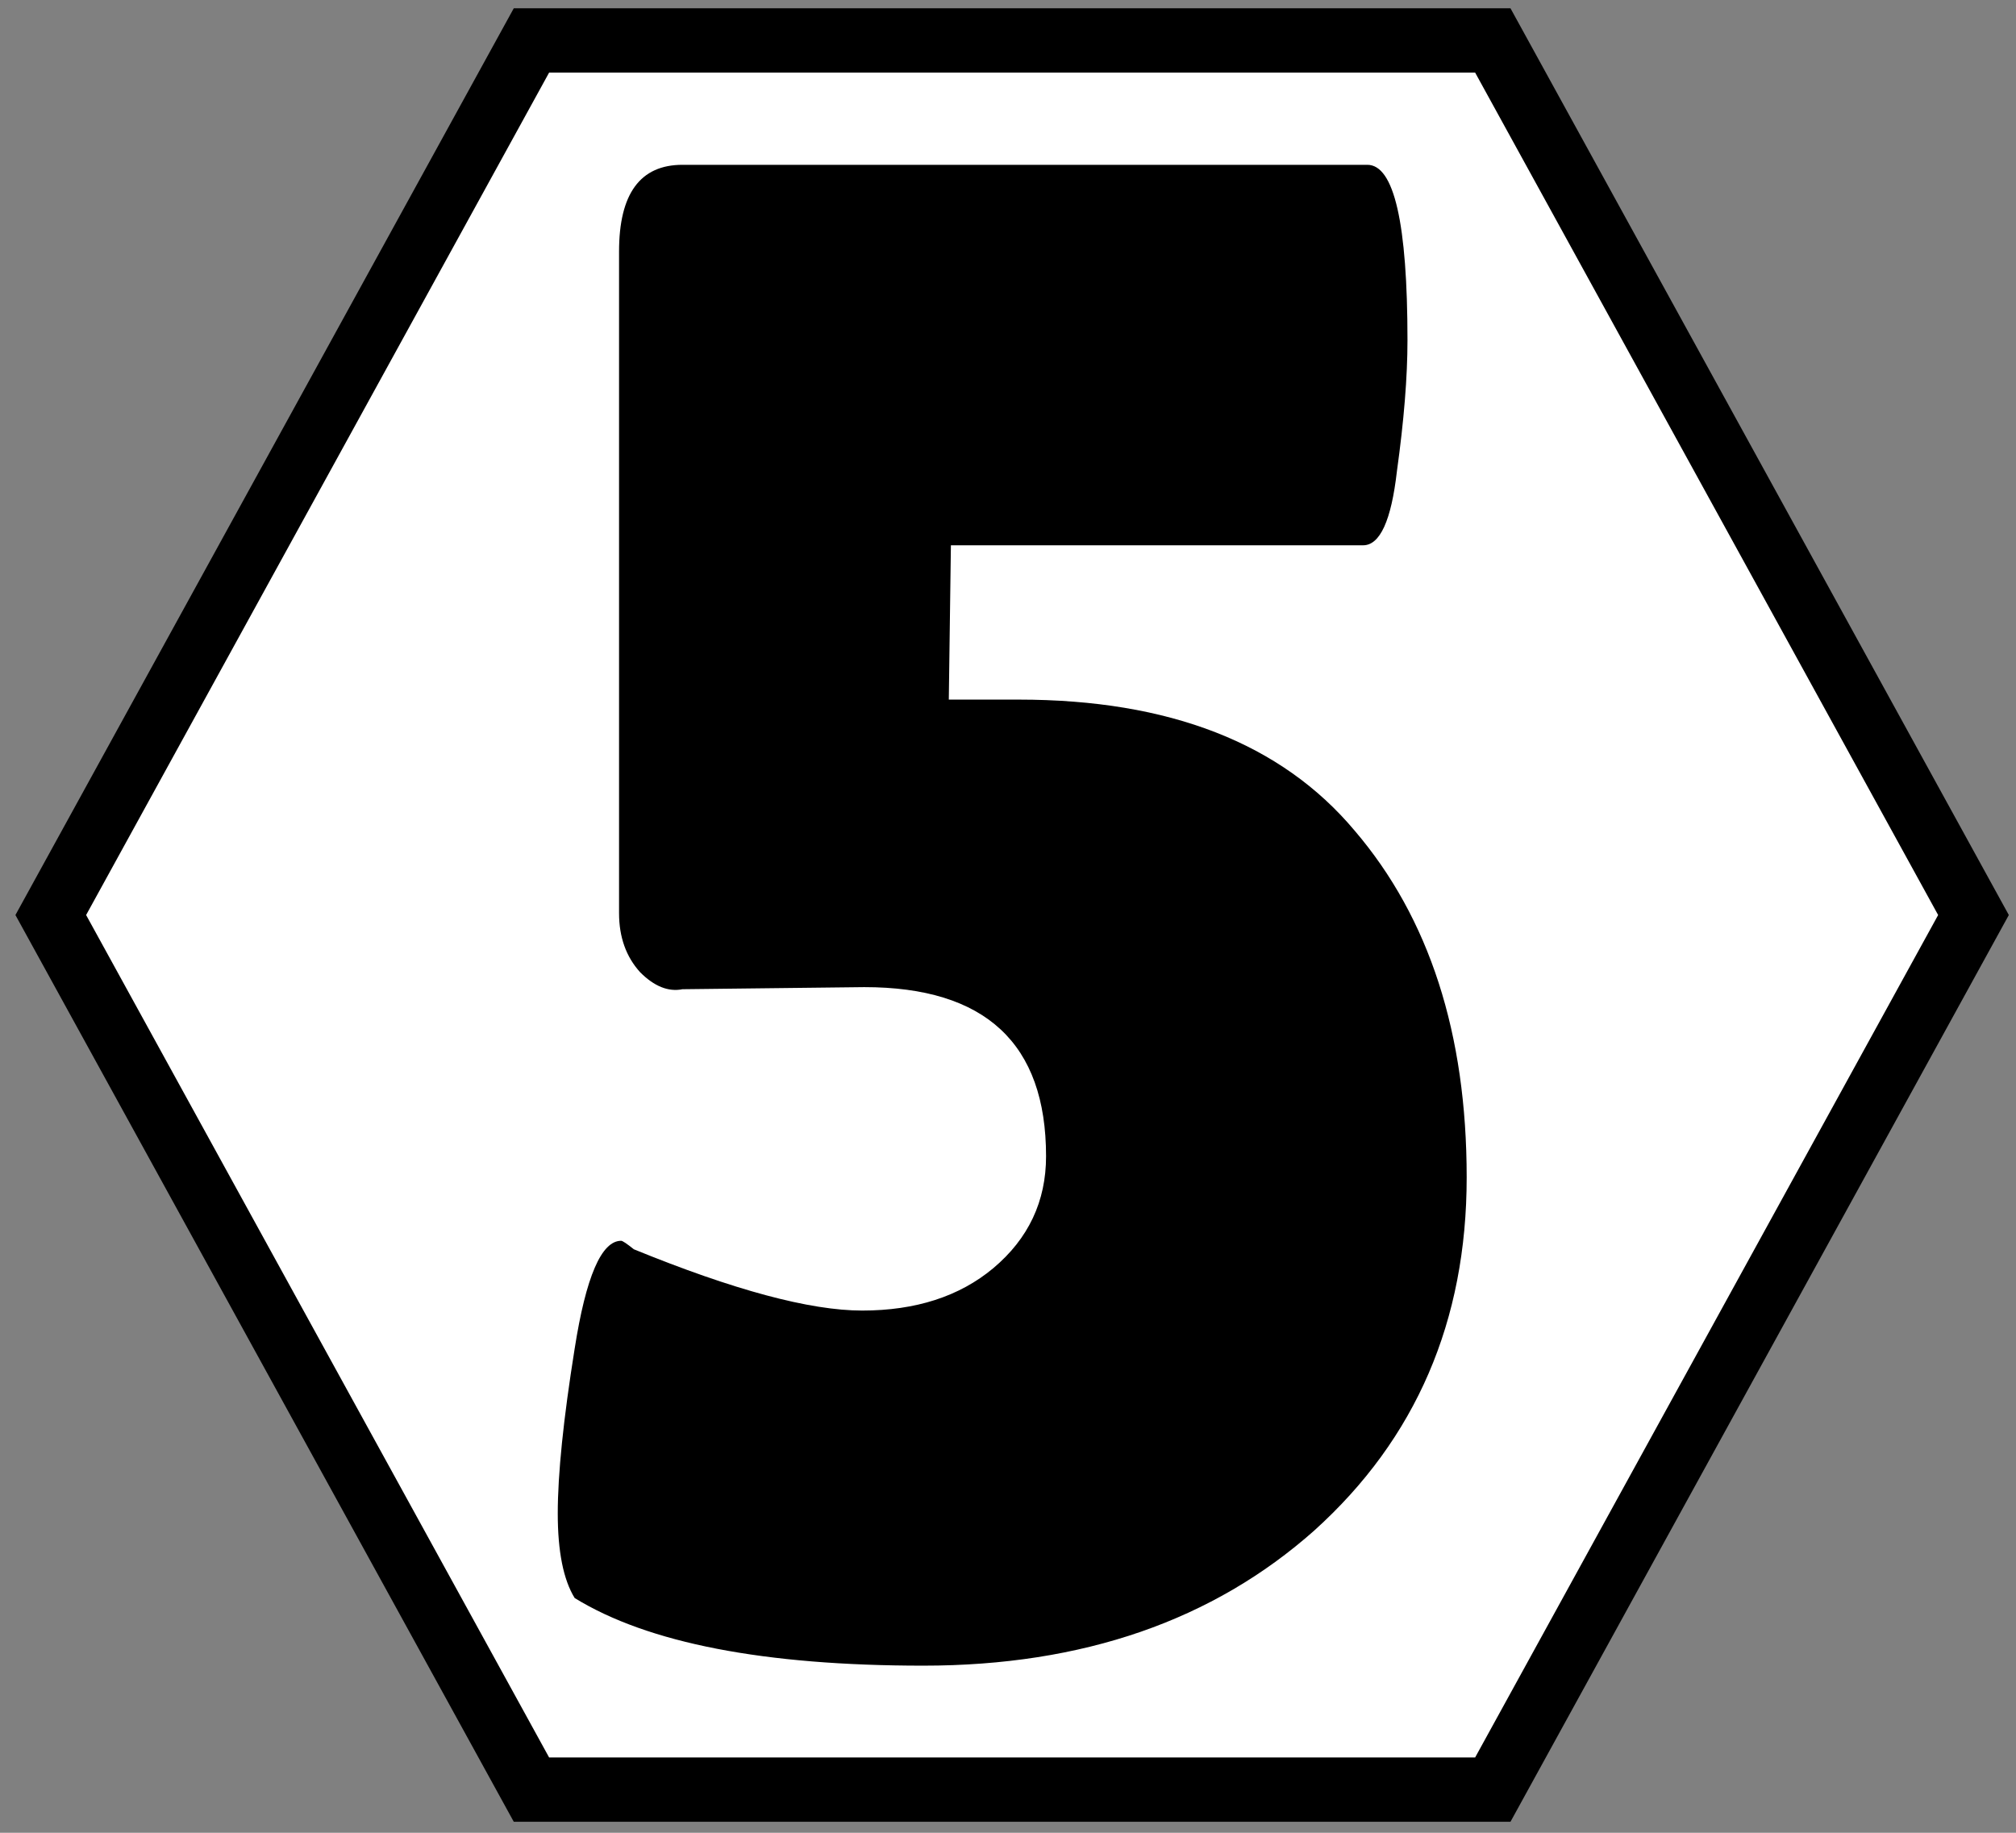 <?xml version="1.0" encoding="UTF-8" standalone="no"?>
<!-- Created with Inkscape (http://www.inkscape.org/) -->

<svg
   xmlns:dc="http://purl.org/dc/elements/1.1/"
   xmlns:cc="http://creativecommons.org/ns#"
   xmlns:rdf="http://www.w3.org/1999/02/22-rdf-syntax-ns#"
   xmlns:svg="http://www.w3.org/2000/svg"
   xmlns="http://www.w3.org/2000/svg"
   xmlns:sodipodi="http://sodipodi.sourceforge.net/DTD/sodipodi-0.dtd"
   xmlns:inkscape="http://www.inkscape.org/namespaces/inkscape"
   width="110"
   height="100"
   viewBox="0 0 29.104 26.458"
   version="1.1"
   id="svg8"
   inkscape:version="0.92.4 (5da689c313, 2019-01-14)"
   sodipodi:docname="5H.svg">
  <rect x="0" y="0" width="29.104" height="26.458" fill="#808080" stroke="none"/>
  <defs
     id="defs2" />
  <sodipodi:namedview
     id="base"
     pagecolor="#ffffff"
     bordercolor="#666666"
     borderopacity="1.0"
     inkscape:pageopacity="0.0"
     inkscape:pageshadow="2"
     inkscape:zoom="4"
     inkscape:cx="46.582493"
     inkscape:cy="22.716243"
     inkscape:document-units="mm"
     inkscape:current-layer="flowRoot817-7"
     showgrid="false"
     units="px"
     inkscape:pagecheckerboard="true"
     inkscape:snap-text-baseline="true"
     inkscape:window-width="1920"
     inkscape:window-height="1129"
     inkscape:window-x="1913"
     inkscape:window-y="1072"
     inkscape:window-maximized="1" />
  <g
     inkscape:label="Layer 1"
     inkscape:groupmode="layer"
     id="layer1"
     transform="translate(0,-270.542)">
    <g
       transform="matrix(0.479,0,0,0.479,2.862,151.812)"
       id="layer1-3"
       inkscape:label="Layer 1">
      <g
         style="font-style:normal;font-variant:normal;font-weight:bold;font-stretch:normal;font-size:39.999px;line-height:1.25;font-family:Calibri;-inkscape-font-specification:'Calibri, Bold';font-variant-ligatures:normal;font-variant-caps:normal;font-variant-numeric:normal;font-feature-settings:normal;text-align:center;letter-spacing:0px;word-spacing:0px;writing-mode:lr-tb;text-anchor:middle;fill:#000000;fill-opacity:1;stroke:#ffffff;stroke-width:2.592;stroke-miterlimit:4;stroke-dasharray:none;stroke-opacity:1;paint-order:markers stroke fill"
         inkscape:label="Layer 1"
         id="layer1-8"
         transform="matrix(2.087,0,0,2.087,125.545,-211.286)" />
      <g
         transform="matrix(1.292,0,0,1.292,-8.362,-77.408)"
         id="layer1-9"
         inkscape:label="Layer 1"
         style="stroke:#000000;stroke-width:1.5;stroke-miterlimit:4;stroke-dasharray:none;stroke-opacity:1">
        <path
           transform="matrix(0.952,0,0,1,1.583,0)"
           style="fill:#ffffff;fill-opacity:1;stroke:#000000;stroke-width:1.5;stroke-linecap:round;stroke-miterlimit:4;stroke-dasharray:none;stroke-opacity:1"
           d="M 48.635,273.108 36.857,293.509 H 13.3 L 1.522,273.108 13.3,252.707 l 23.557,0 z"
           id="path815-0" />
        <g
           id="flowRoot817-7"
           style="font-style:normal;font-variant:normal;font-weight:bold;font-stretch:normal;font-size:39.999px;line-height:1.25;font-family:Calibri;-inkscape-font-specification:'Calibri, Bold';font-variant-ligatures:normal;font-variant-caps:normal;font-variant-numeric:normal;font-feature-settings:normal;text-align:start;letter-spacing:0px;word-spacing:0px;writing-mode:lr-tb;text-anchor:start;fill:#000000;fill-opacity:1;stroke:#000000;stroke-width:1.198;stroke-miterlimit:4;stroke-dasharray:none;stroke-opacity:1"
           transform="matrix(1.252,0,0,1.252,-2.861,321.925)"
           aria-label="1">
          <g
             aria-label="5"
             style="font-style:normal;font-variant:normal;font-weight:normal;font-stretch:normal;font-size:42.197px;line-height:1.25;font-family:'MS UI Gothic';-inkscape-font-specification:'MS UI Gothic';letter-spacing:0px;word-spacing:0px;fill:#000000;fill-opacity:1;stroke:none;stroke-width:1.264"
             id="text5349">
            <path
               d="m 29.237,-52.969 q 0.748,0 0.748,3.269 0,1.024 -0.197,2.442 -0.158,1.378 -0.63,1.378 h -7.68 l -0.039,2.875 h 1.3 q 4.214,0 6.262,2.442 2.087,2.442 2.087,6.459 0,4.017 -2.836,6.577 -2.836,2.521 -7.286,2.521 -4.45,0 -6.498,-1.26 -0.315,-0.512 -0.315,-1.575 0,-1.103 0.315,-3.072 0.315,-2.009 0.866,-2.009 0.039,0 0.236,0.158 2.796,1.142 4.254,1.142 1.497,0 2.442,-0.788 0.985,-0.827 0.985,-2.087 0,-3.151 -3.387,-3.151 l -3.387,0.039 q -0.394,0.079 -0.788,-0.315 -0.394,-0.433 -0.394,-1.103 v -12.327 q 0,-1.615 1.182,-1.615 z"
               style="font-style:normal;font-variant:normal;font-weight:normal;font-stretch:normal;font-size:39.384px;font-family:'Lilita One';-inkscape-font-specification:'Lilita One';stroke-width:1.264"
               id="path822" />
          </g>
        </g>
      </g>
    </g>
  </g>
</svg>
